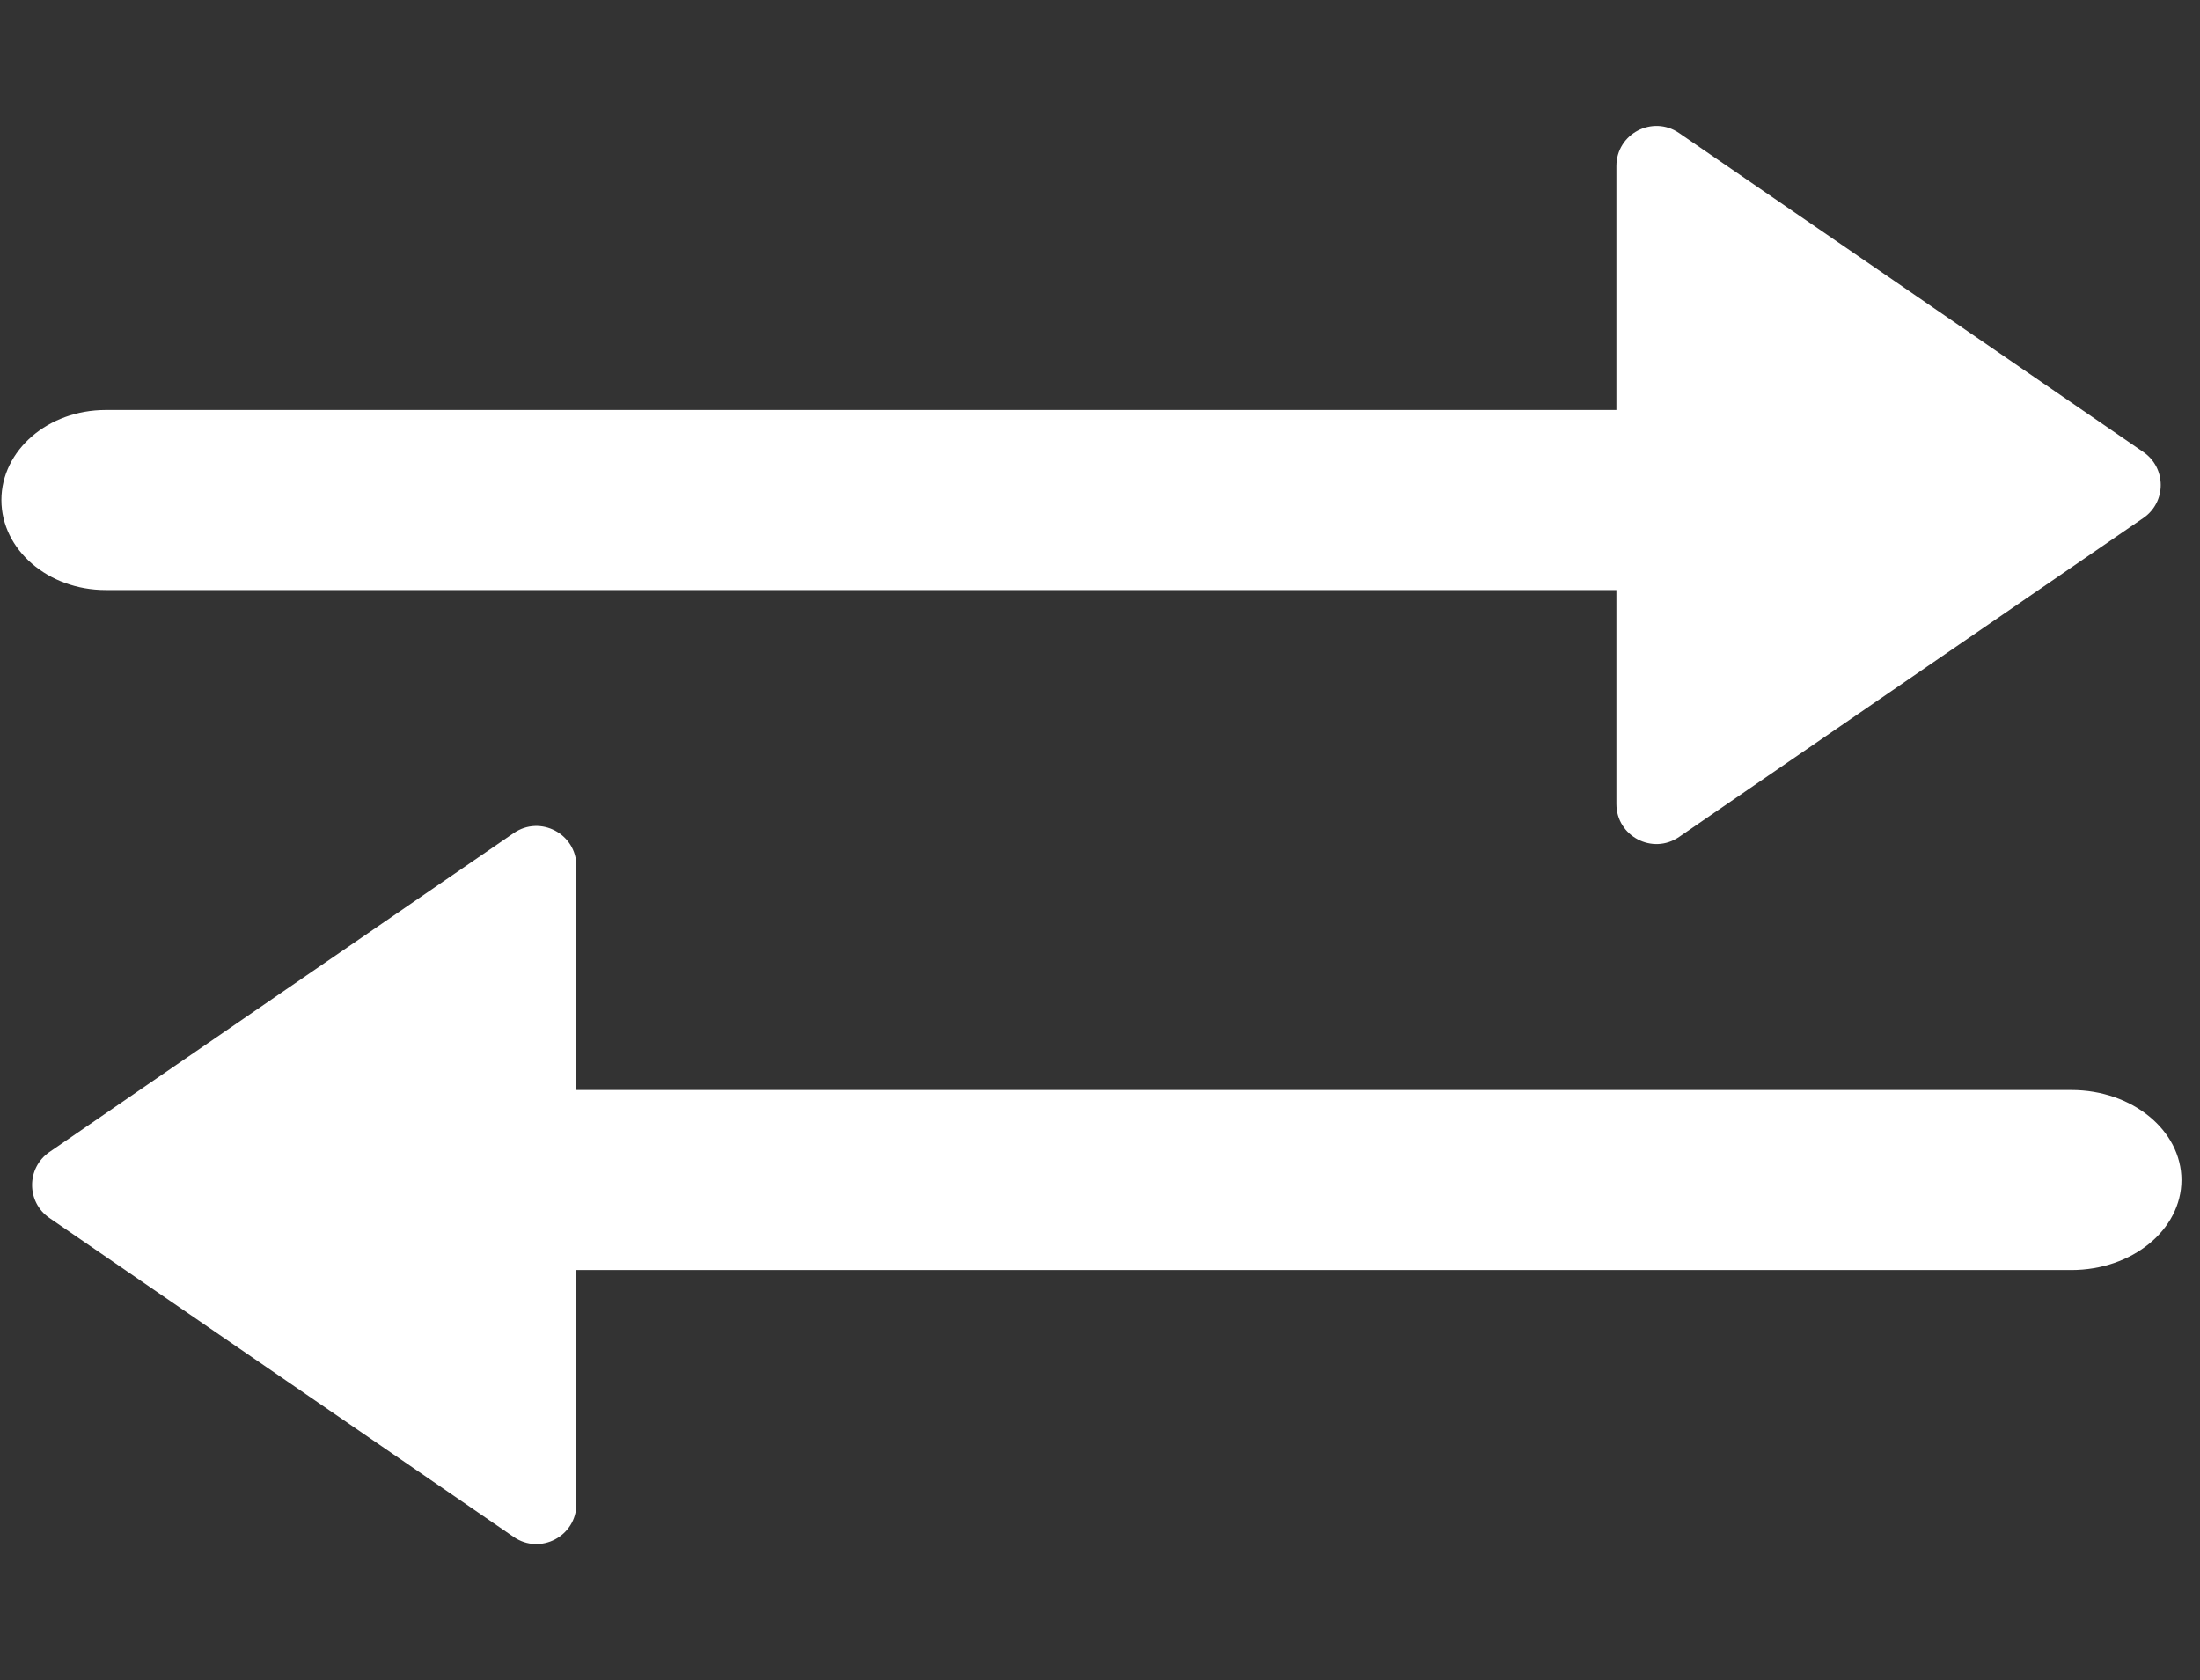 <svg xmlns="http://www.w3.org/2000/svg" width="110" height="84" fill="none" viewBox="0 0 110 84"><rect x="0" y="0" width="110" height="84" fill="#333333" stroke="none"/><path fill="#fff" d="M84.857 20.499H5.283C2.404 20.499 0.07 22.513 0.07 24.999C0.07 27.485 2.404 29.499 5.283 29.499H84.857C87.737 29.499 90.07 27.485 90.07 24.999C90.07 22.513 87.737 20.499 84.857 20.499Z"/><path fill="#fff" d="M107.169 22.6L83.953 6.651C82.626 5.74 80.82 6.69 80.82 8.3L80.82 40.197C80.82 41.807 82.626 42.757 83.953 41.845L107.169 25.897C108.326 25.102 108.326 23.394 107.169 22.6Z"/><path fill="#fff" d="M103.57 54.499H19.575C16.535 54.499 14.072 56.513 14.072 58.999C14.072 61.485 16.535 63.499 19.575 63.499H103.57C106.609 63.499 109.072 61.485 109.072 58.999C109.072 56.513 106.609 54.499 103.57 54.499Z"/><path fill="#fff" d="M2.471 60.896L25.688 76.845C27.015 77.756 28.82 76.806 28.82 75.196L28.82 43.299C28.82 41.689 27.015 40.739 25.688 41.651L2.471 57.599C1.315 58.394 1.315 60.102 2.471 60.896Z"/></svg>
